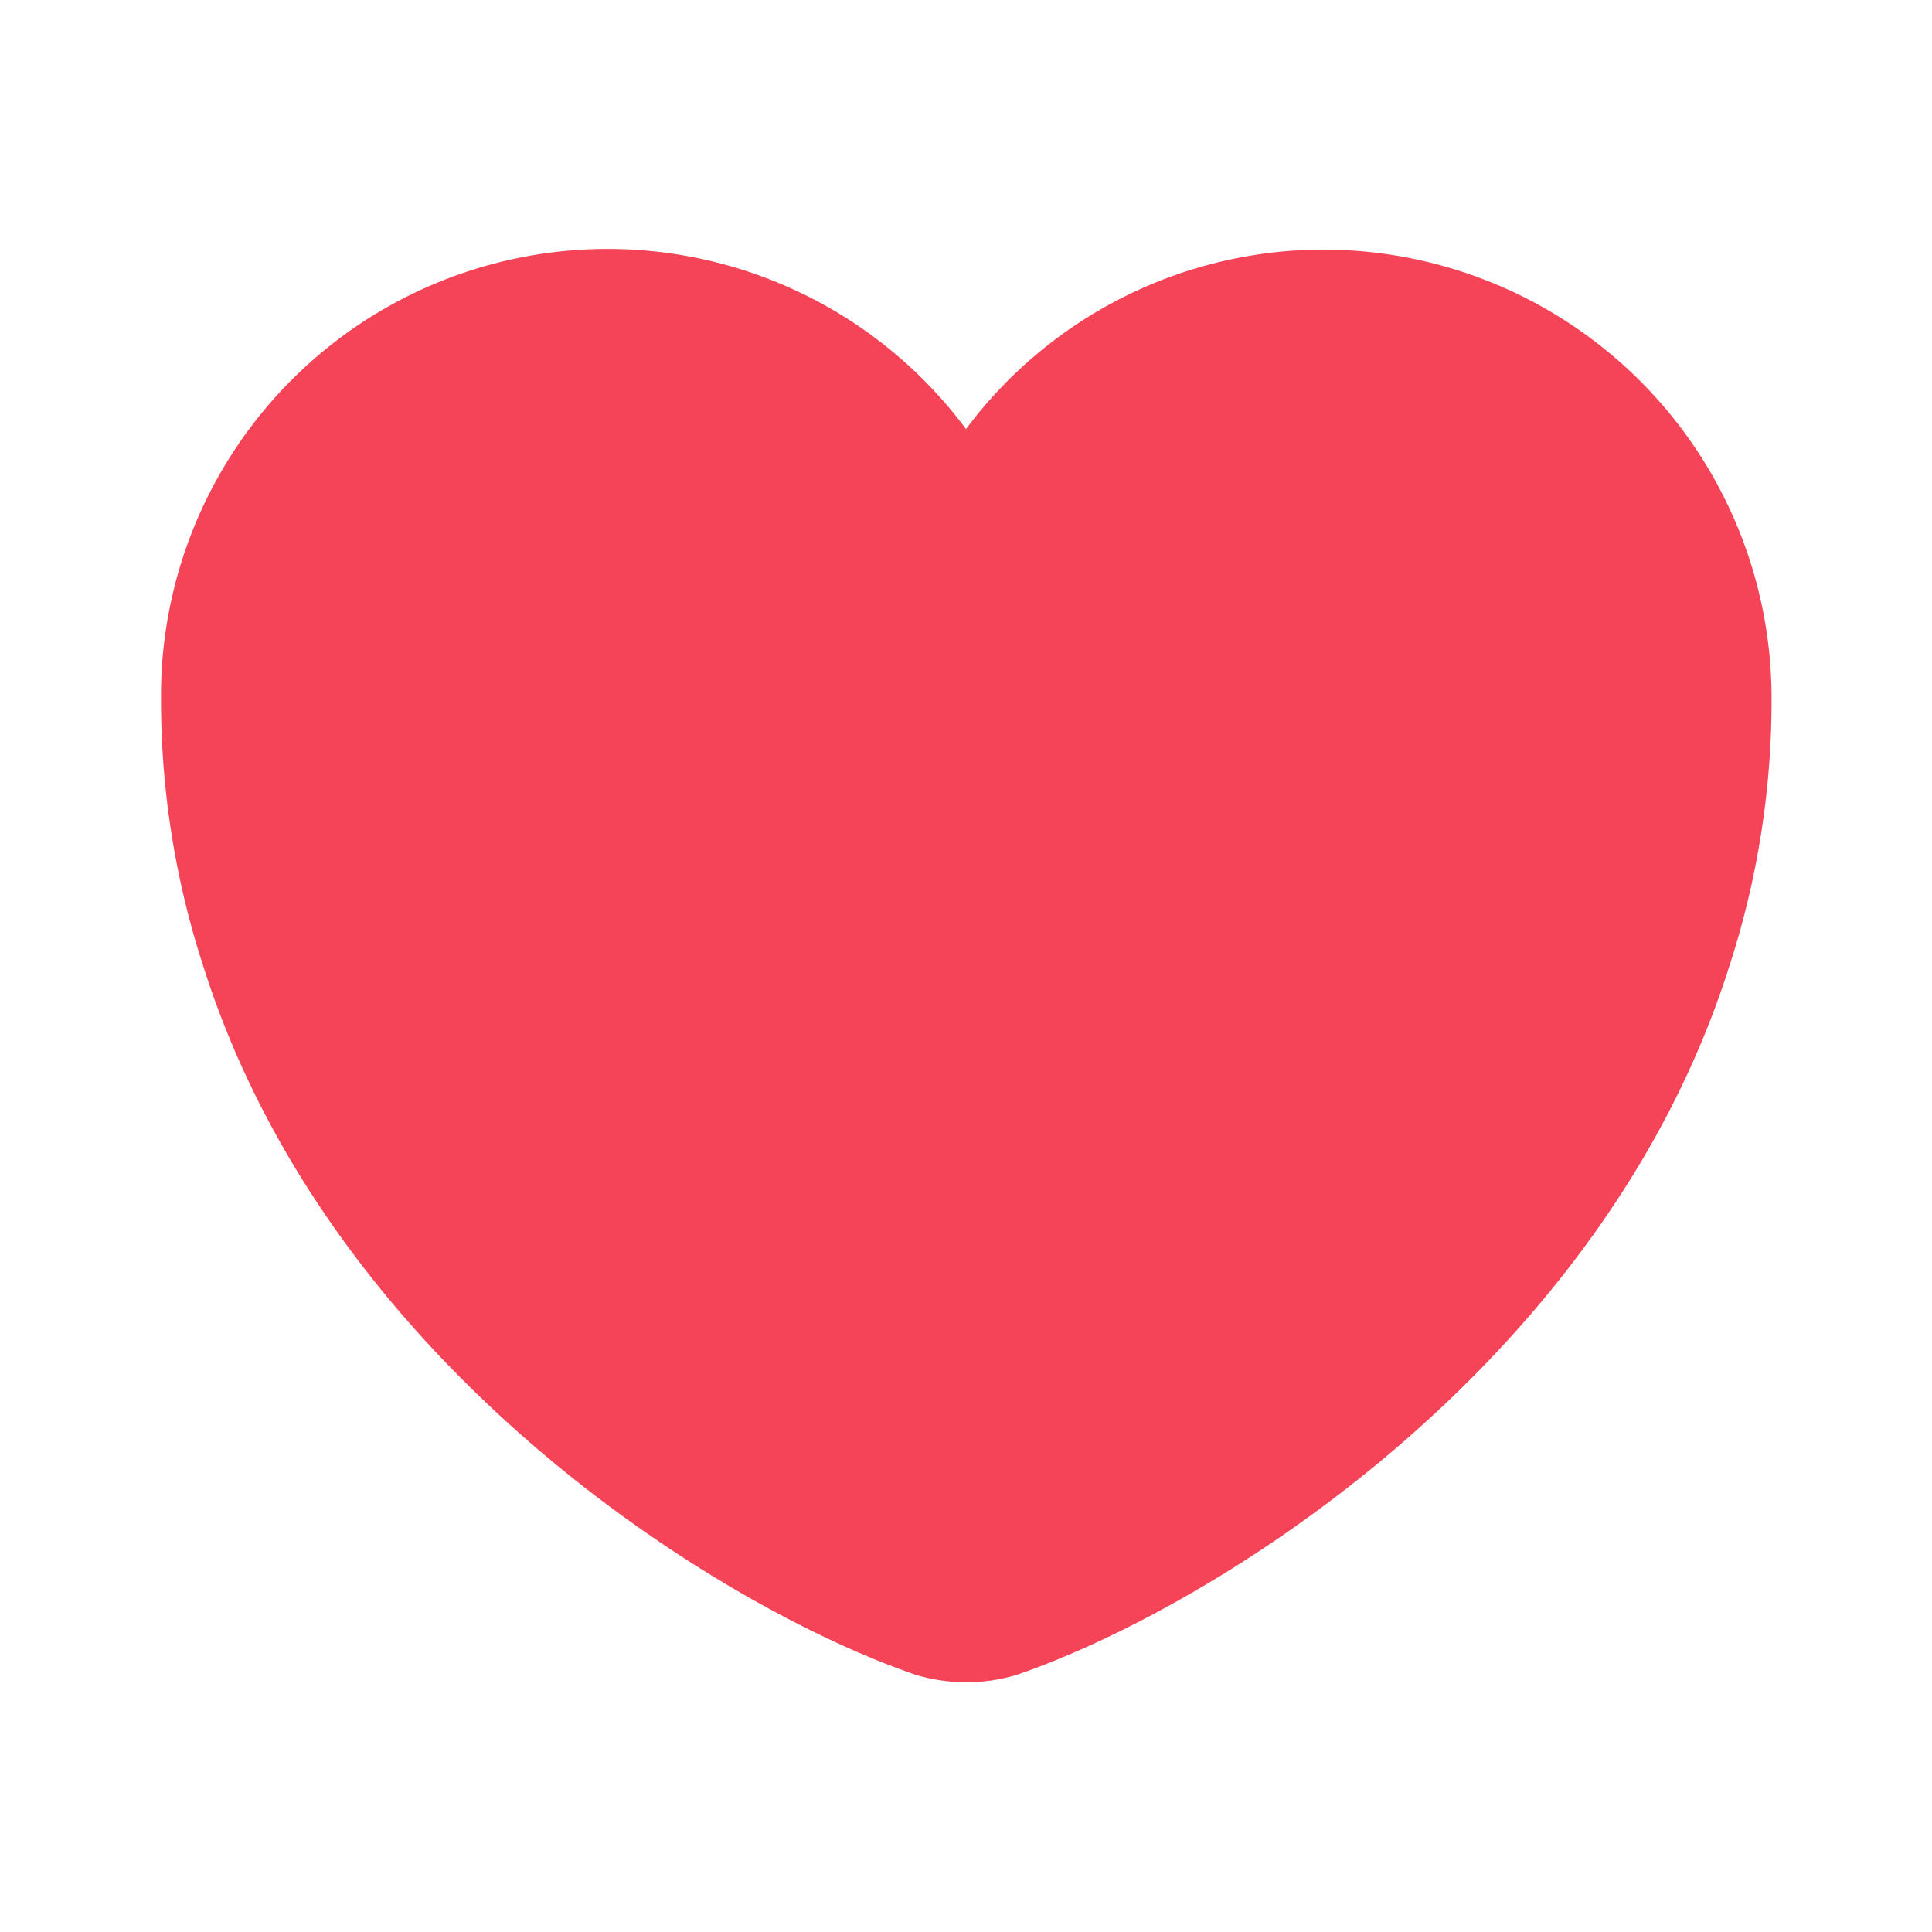 <svg xmlns="http://www.w3.org/2000/svg" width="22.928" height="22.928" viewBox="0 0 22.928 22.928">
  <g id="vuesax_bold_heart" data-name="vuesax/bold/heart" transform="translate(-236 -188)">
    <g id="heart" transform="translate(236 188)">
      <path id="Vector" d="M13.795,0A5.3,5.3,0,0,0,9.553,2.13,5.3,5.3,0,0,0,0,5.34,10.2,10.2,0,0,0,.5,8.5c1.509,4.777,6.162,7.633,8.464,8.416a2.083,2.083,0,0,0,1.185,0c2.3-.783,6.955-3.64,8.464-8.416a10.2,10.2,0,0,0,.5-3.162A5.325,5.325,0,0,0,13.795,0Z" transform="translate(1.911 2.962)" fill="#f54458"/>
      <path id="Vector-2" data-name="Vector" d="M0,0H22.928V22.928H0Z" transform="translate(22.928 22.928) rotate(180)" fill="none" opacity="0"/>
    </g>
  </g>
</svg>
